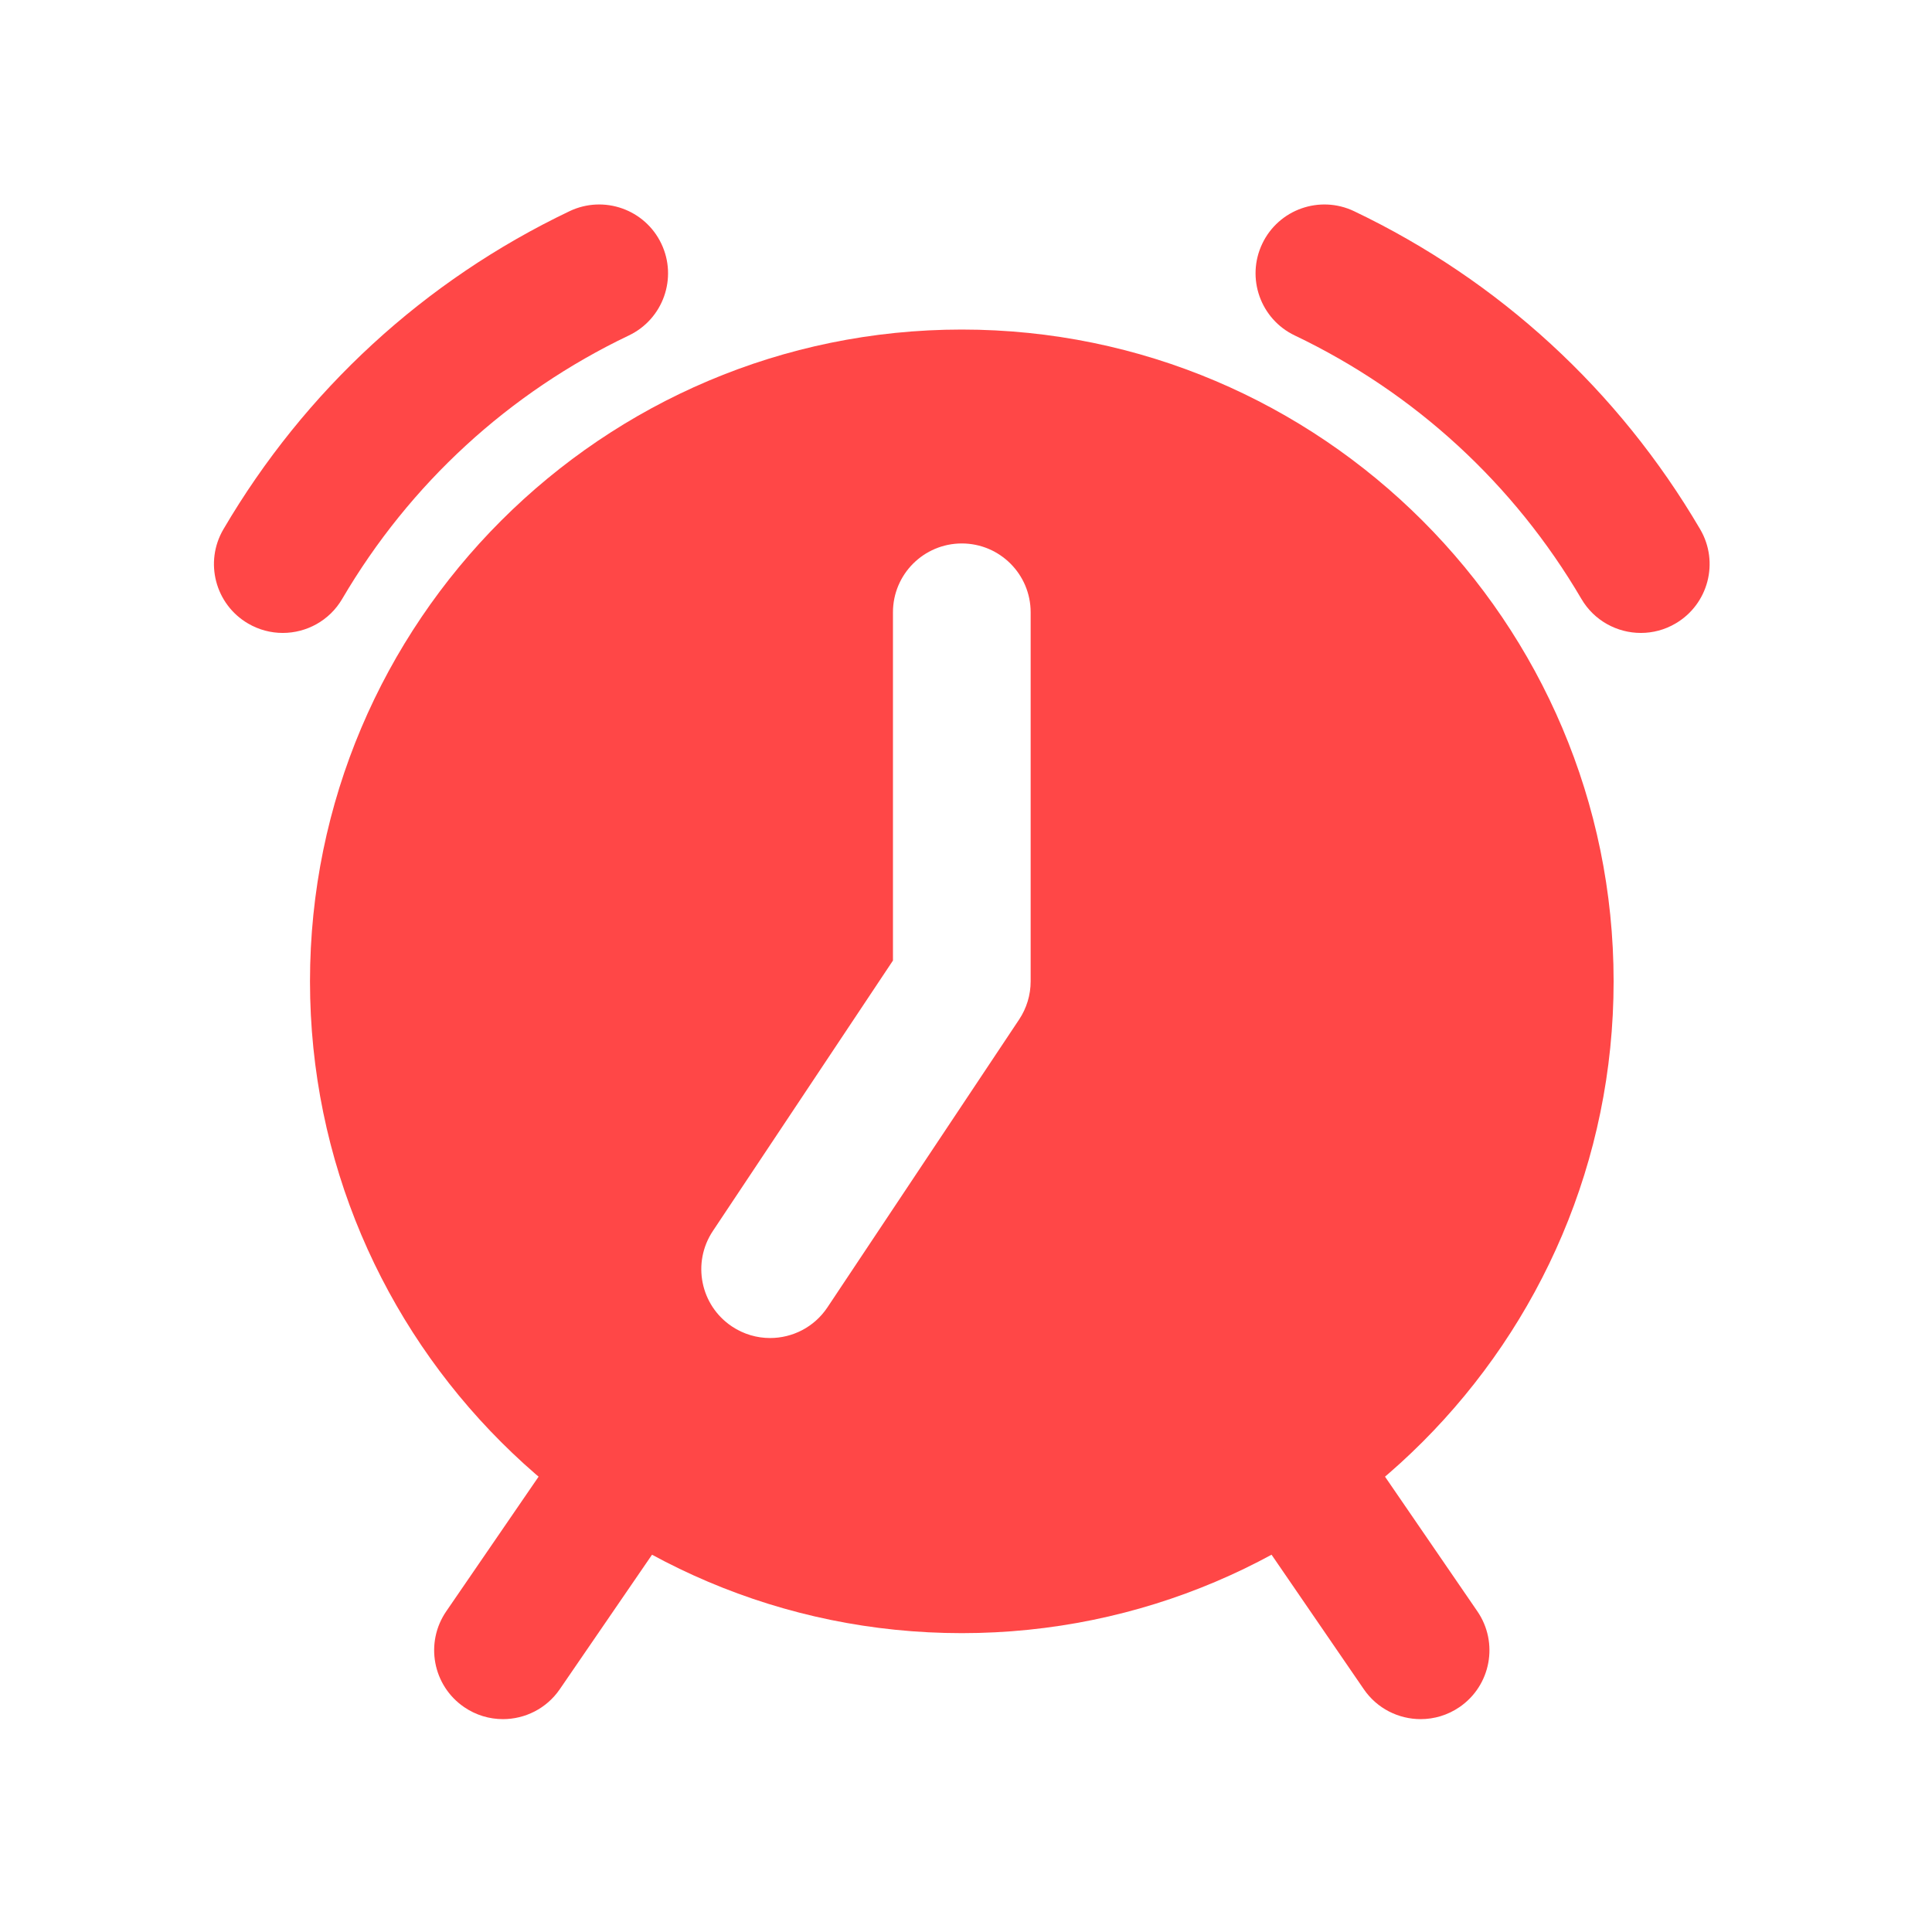 <svg fill="currentColor" xmlns="http://www.w3.org/2000/svg"
	xmlns:xlink="http://www.w3.org/1999/xlink" version="1.1" width="256" height="256"
	viewBox="0 0 256 256" xml:space="preserve">
	<g
		style="stroke: none; stroke-width: 0; stroke-dasharray: none; stroke-linecap: butt; stroke-linejoin: miter; stroke-miterlimit: 10; fill: #ff4747; fill-rule: nonzero; opacity: 1;"
		transform="translate(27.094 27.094) scale(2.23 2.23)">
	<path d="M 45 7.432 c -21.356 0 -38.73 17.374 -38.73 38.73 c 0 21.355 17.374 38.729 38.73 38.729 c 21.355 0 38.73 -17.374 38.73 -38.729 C 83.73 24.806 66.355 7.432 45 7.432 z M 49.091 46.162 c 0 0.806 -0.239 1.596 -0.686 2.268 L 37.017 65.531 c -0.788 1.184 -2.086 1.824 -3.409 1.824 c -0.779 0 -1.566 -0.222 -2.263 -0.686 c -1.881 -1.251 -2.39 -3.791 -1.138 -5.672 l 10.702 -16.072 V 24.233 c 0 -2.259 1.832 -4.091 4.091 -4.091 s 4.091 1.832 4.091 4.091 V 46.162 z" transform=" matrix(1 0 0 1 0 0) " stroke-linecap="round"/>
	<path d="M 4.651 25.459 c -0.703 0 -1.415 -0.181 -2.066 -0.563 c -1.949 -1.143 -2.602 -3.649 -1.459 -5.598 C 5.966 11.046 13.078 4.511 21.692 0.399 c 2.041 -0.971 4.481 -0.109 5.454 1.93 c 0.973 2.039 0.109 4.481 -1.93 5.454 c -7.133 3.405 -13.023 8.818 -17.033 15.654 C 7.422 24.736 6.055 25.459 4.651 25.459 z" transform=" matrix(1 0 0 1 0 0) " stroke-linecap="round"/>
	<path d="M 85.349 25.459 c -1.404 0 -2.772 -0.723 -3.533 -2.022 c -4.009 -6.835 -9.899 -12.248 -17.033 -15.654 c -2.038 -0.973 -2.902 -3.415 -1.929 -5.454 c 0.972 -2.038 3.412 -2.901 5.454 -1.93 c 8.614 4.113 15.725 10.648 20.564 18.899 c 1.144 1.949 0.489 4.455 -1.459 5.598 C 86.764 25.278 86.052 25.459 85.349 25.459 z" transform=" matrix(1 0 0 1 0 0) " stroke-linecap="round"/>
	<path d="M 17.735 90 c -0.798 0 -1.603 -0.232 -2.31 -0.717 c -1.864 -1.278 -2.338 -3.824 -1.06 -5.688 l 7.668 -11.181 c 1.278 -1.862 3.824 -2.338 5.687 -1.06 c 1.864 1.278 2.338 3.824 1.06 5.688 l -7.668 11.181 C 20.319 89.379 19.038 90 17.735 90 z" transform=" matrix(1 0 0 1 0 0) " stroke-linecap="round"/>
	<path d="M 72.265 90 c -1.303 0 -2.585 -0.621 -3.378 -1.777 l -7.67 -11.183 c -1.277 -1.864 -0.803 -4.41 1.06 -5.688 c 1.864 -1.277 4.41 -0.803 5.688 1.06 l 7.67 11.183 c 1.277 1.864 0.803 4.41 -1.06 5.688 C 73.868 89.767 73.062 90 72.265 90 z" transform=" matrix(1 0 0 1 0 0) " stroke-linecap="round"/>
</g>
</svg>
